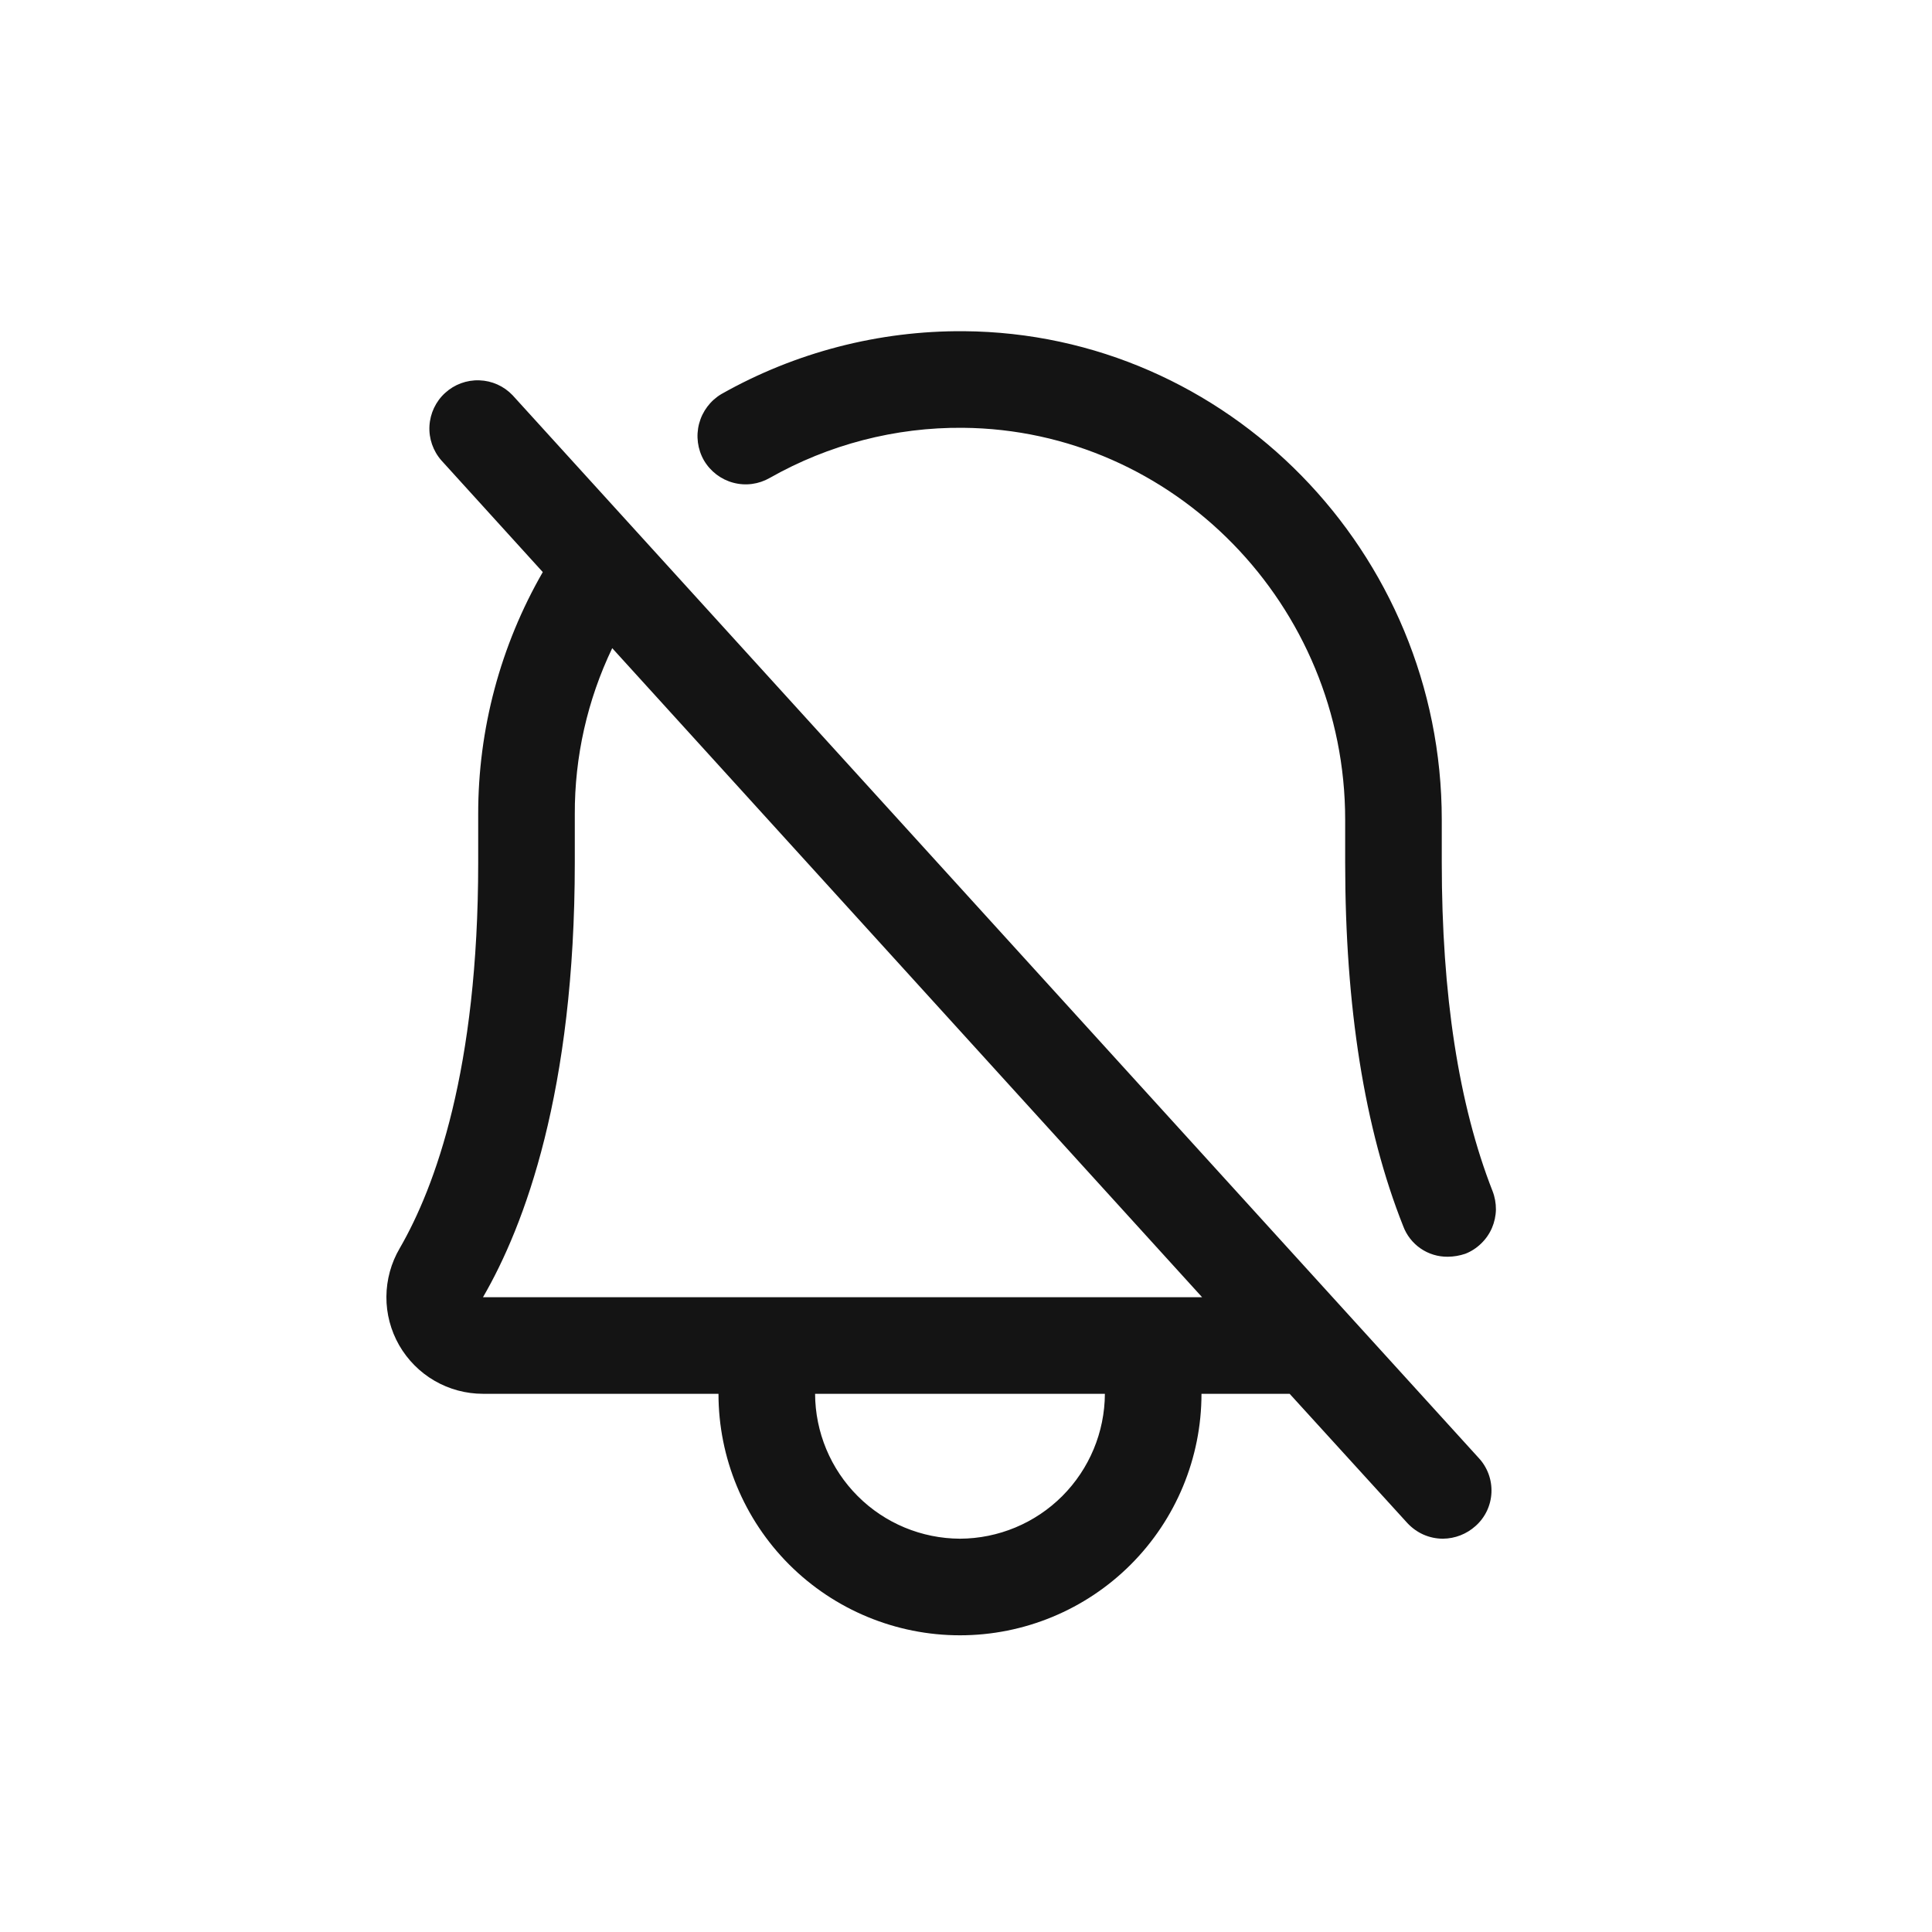 <svg width="35" height="35" viewBox="0 0 35 35" fill="none" xmlns="http://www.w3.org/2000/svg">
<path d="M9.286 7.16C9.128 6.994 8.911 6.897 8.683 6.89C8.454 6.882 8.232 6.964 8.063 7.119C7.894 7.273 7.793 7.488 7.78 7.716C7.767 7.944 7.845 8.169 7.996 8.341L9.833 10.364C9.065 11.698 8.661 13.211 8.663 14.75V15.625C8.663 19.377 7.886 21.499 7.241 22.614C7.085 22.88 7.002 23.183 7 23.491C6.998 23.799 7.078 24.102 7.231 24.37C7.385 24.637 7.606 24.86 7.872 25.014C8.139 25.169 8.442 25.25 8.75 25.25H13.016C13.016 26.41 13.477 27.523 14.297 28.344C15.118 29.164 16.23 29.625 17.391 29.625C18.551 29.625 19.664 29.164 20.484 28.344C21.305 27.523 21.766 26.41 21.766 25.25H23.363L25.495 27.591C25.578 27.68 25.677 27.752 25.788 27.801C25.899 27.85 26.019 27.875 26.141 27.875C26.359 27.873 26.569 27.791 26.731 27.645C26.817 27.569 26.887 27.476 26.937 27.371C26.986 27.267 27.014 27.154 27.019 27.039C27.024 26.924 27.006 26.809 26.966 26.701C26.926 26.593 26.865 26.494 26.786 26.41L9.286 7.16ZM17.391 27.875C16.695 27.872 16.029 27.595 15.538 27.103C15.046 26.611 14.769 25.945 14.766 25.25H20.016C20.013 25.945 19.735 26.611 19.244 27.103C18.752 27.595 18.086 27.872 17.391 27.875ZM8.75 23.5C9.505 22.199 10.413 19.77 10.413 15.625V14.75C10.409 13.709 10.641 12.681 11.091 11.742L21.777 23.5H8.75ZM12.753 8.341C12.637 8.139 12.606 7.899 12.665 7.674C12.725 7.449 12.87 7.256 13.07 7.138C14.408 6.382 15.92 5.99 17.456 6C22.236 6.033 26.119 10.003 26.119 14.849V15.625C26.119 18.02 26.425 20.011 27.038 21.575C27.08 21.682 27.101 21.797 27.1 21.912C27.098 22.027 27.073 22.14 27.028 22.246C26.982 22.352 26.916 22.447 26.833 22.527C26.75 22.608 26.653 22.671 26.546 22.713C26.443 22.748 26.336 22.766 26.228 22.767C26.052 22.769 25.88 22.717 25.735 22.617C25.59 22.517 25.48 22.375 25.419 22.21C24.719 20.449 24.369 18.239 24.369 15.625V14.849C24.369 10.966 21.263 7.783 17.445 7.75C16.219 7.739 15.012 8.053 13.945 8.658C13.745 8.773 13.507 8.805 13.284 8.745C13.061 8.686 12.87 8.54 12.753 8.341Z" fill="#141414"/>
</svg>
